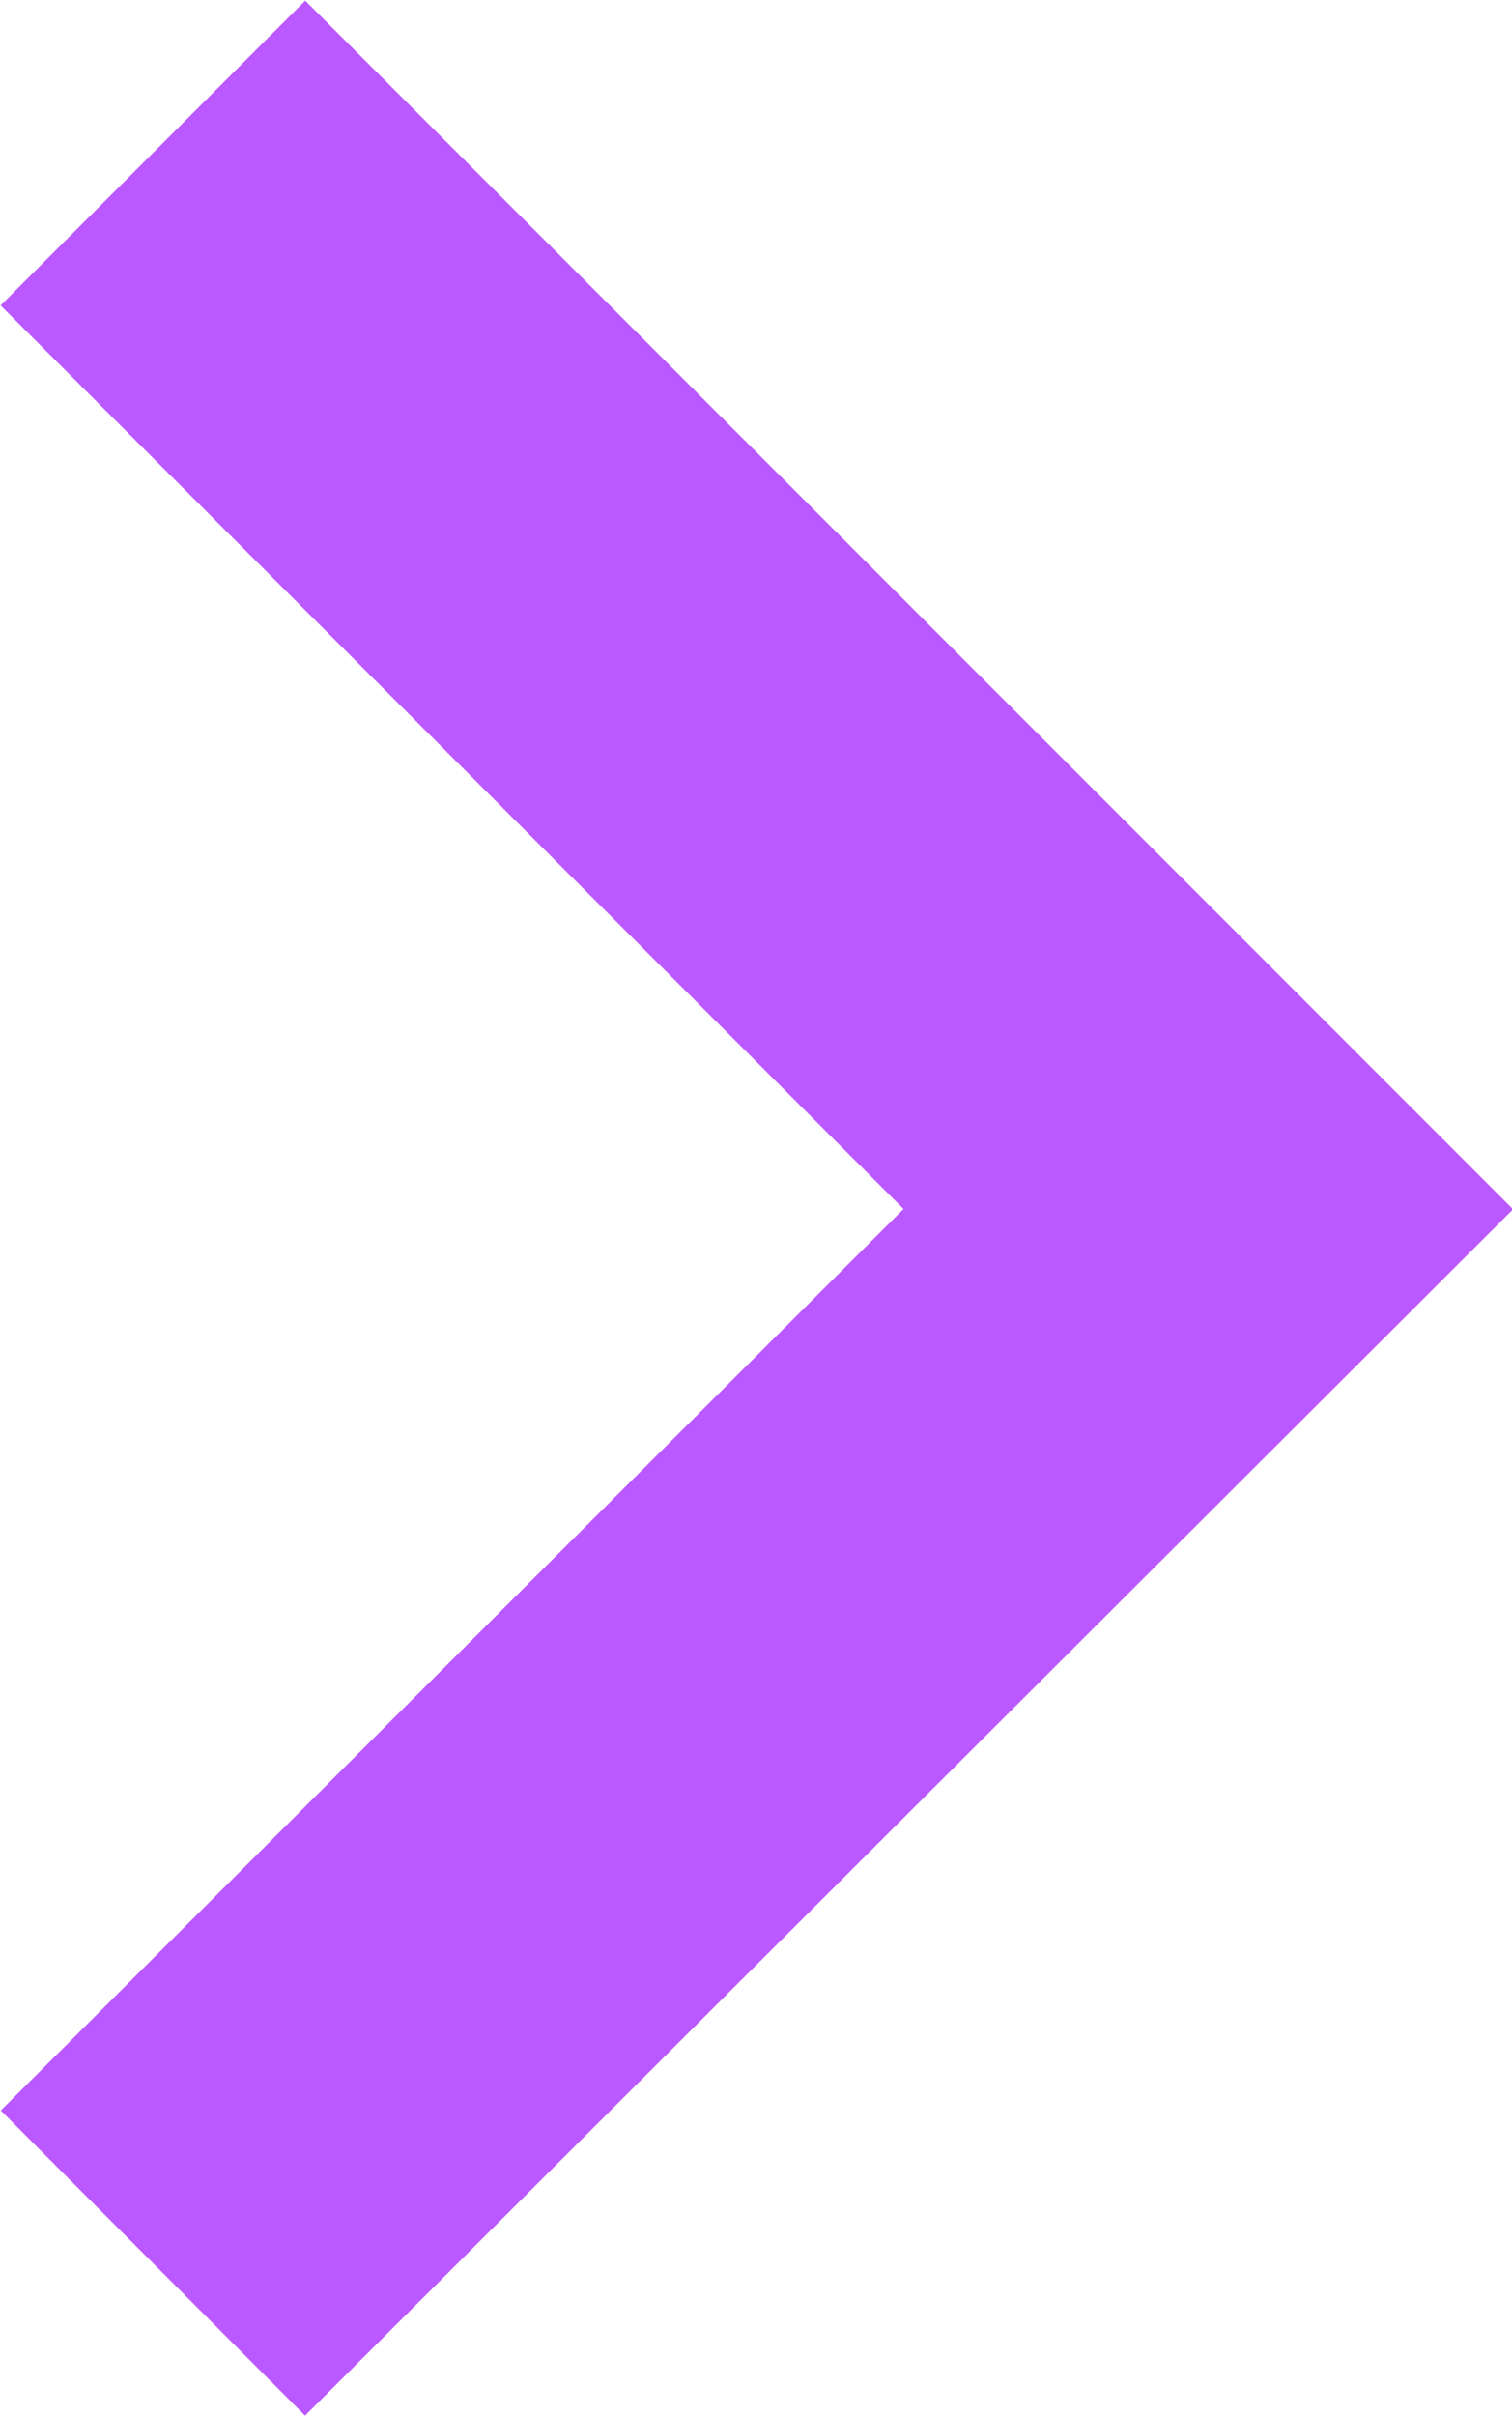<svg id="图层_1" data-name="图层 1" xmlns="http://www.w3.org/2000/svg" viewBox="0 0 7.02 11.21"><defs><style>.cls-1{fill:none;stroke:#ba59ff;stroke-miterlimit:10;stroke-width:2px;}</style></defs><title>icon-返回dashboard</title><polyline class="cls-1" points="0.71 0.71 5.61 5.61 0.71 10.5"/></svg>